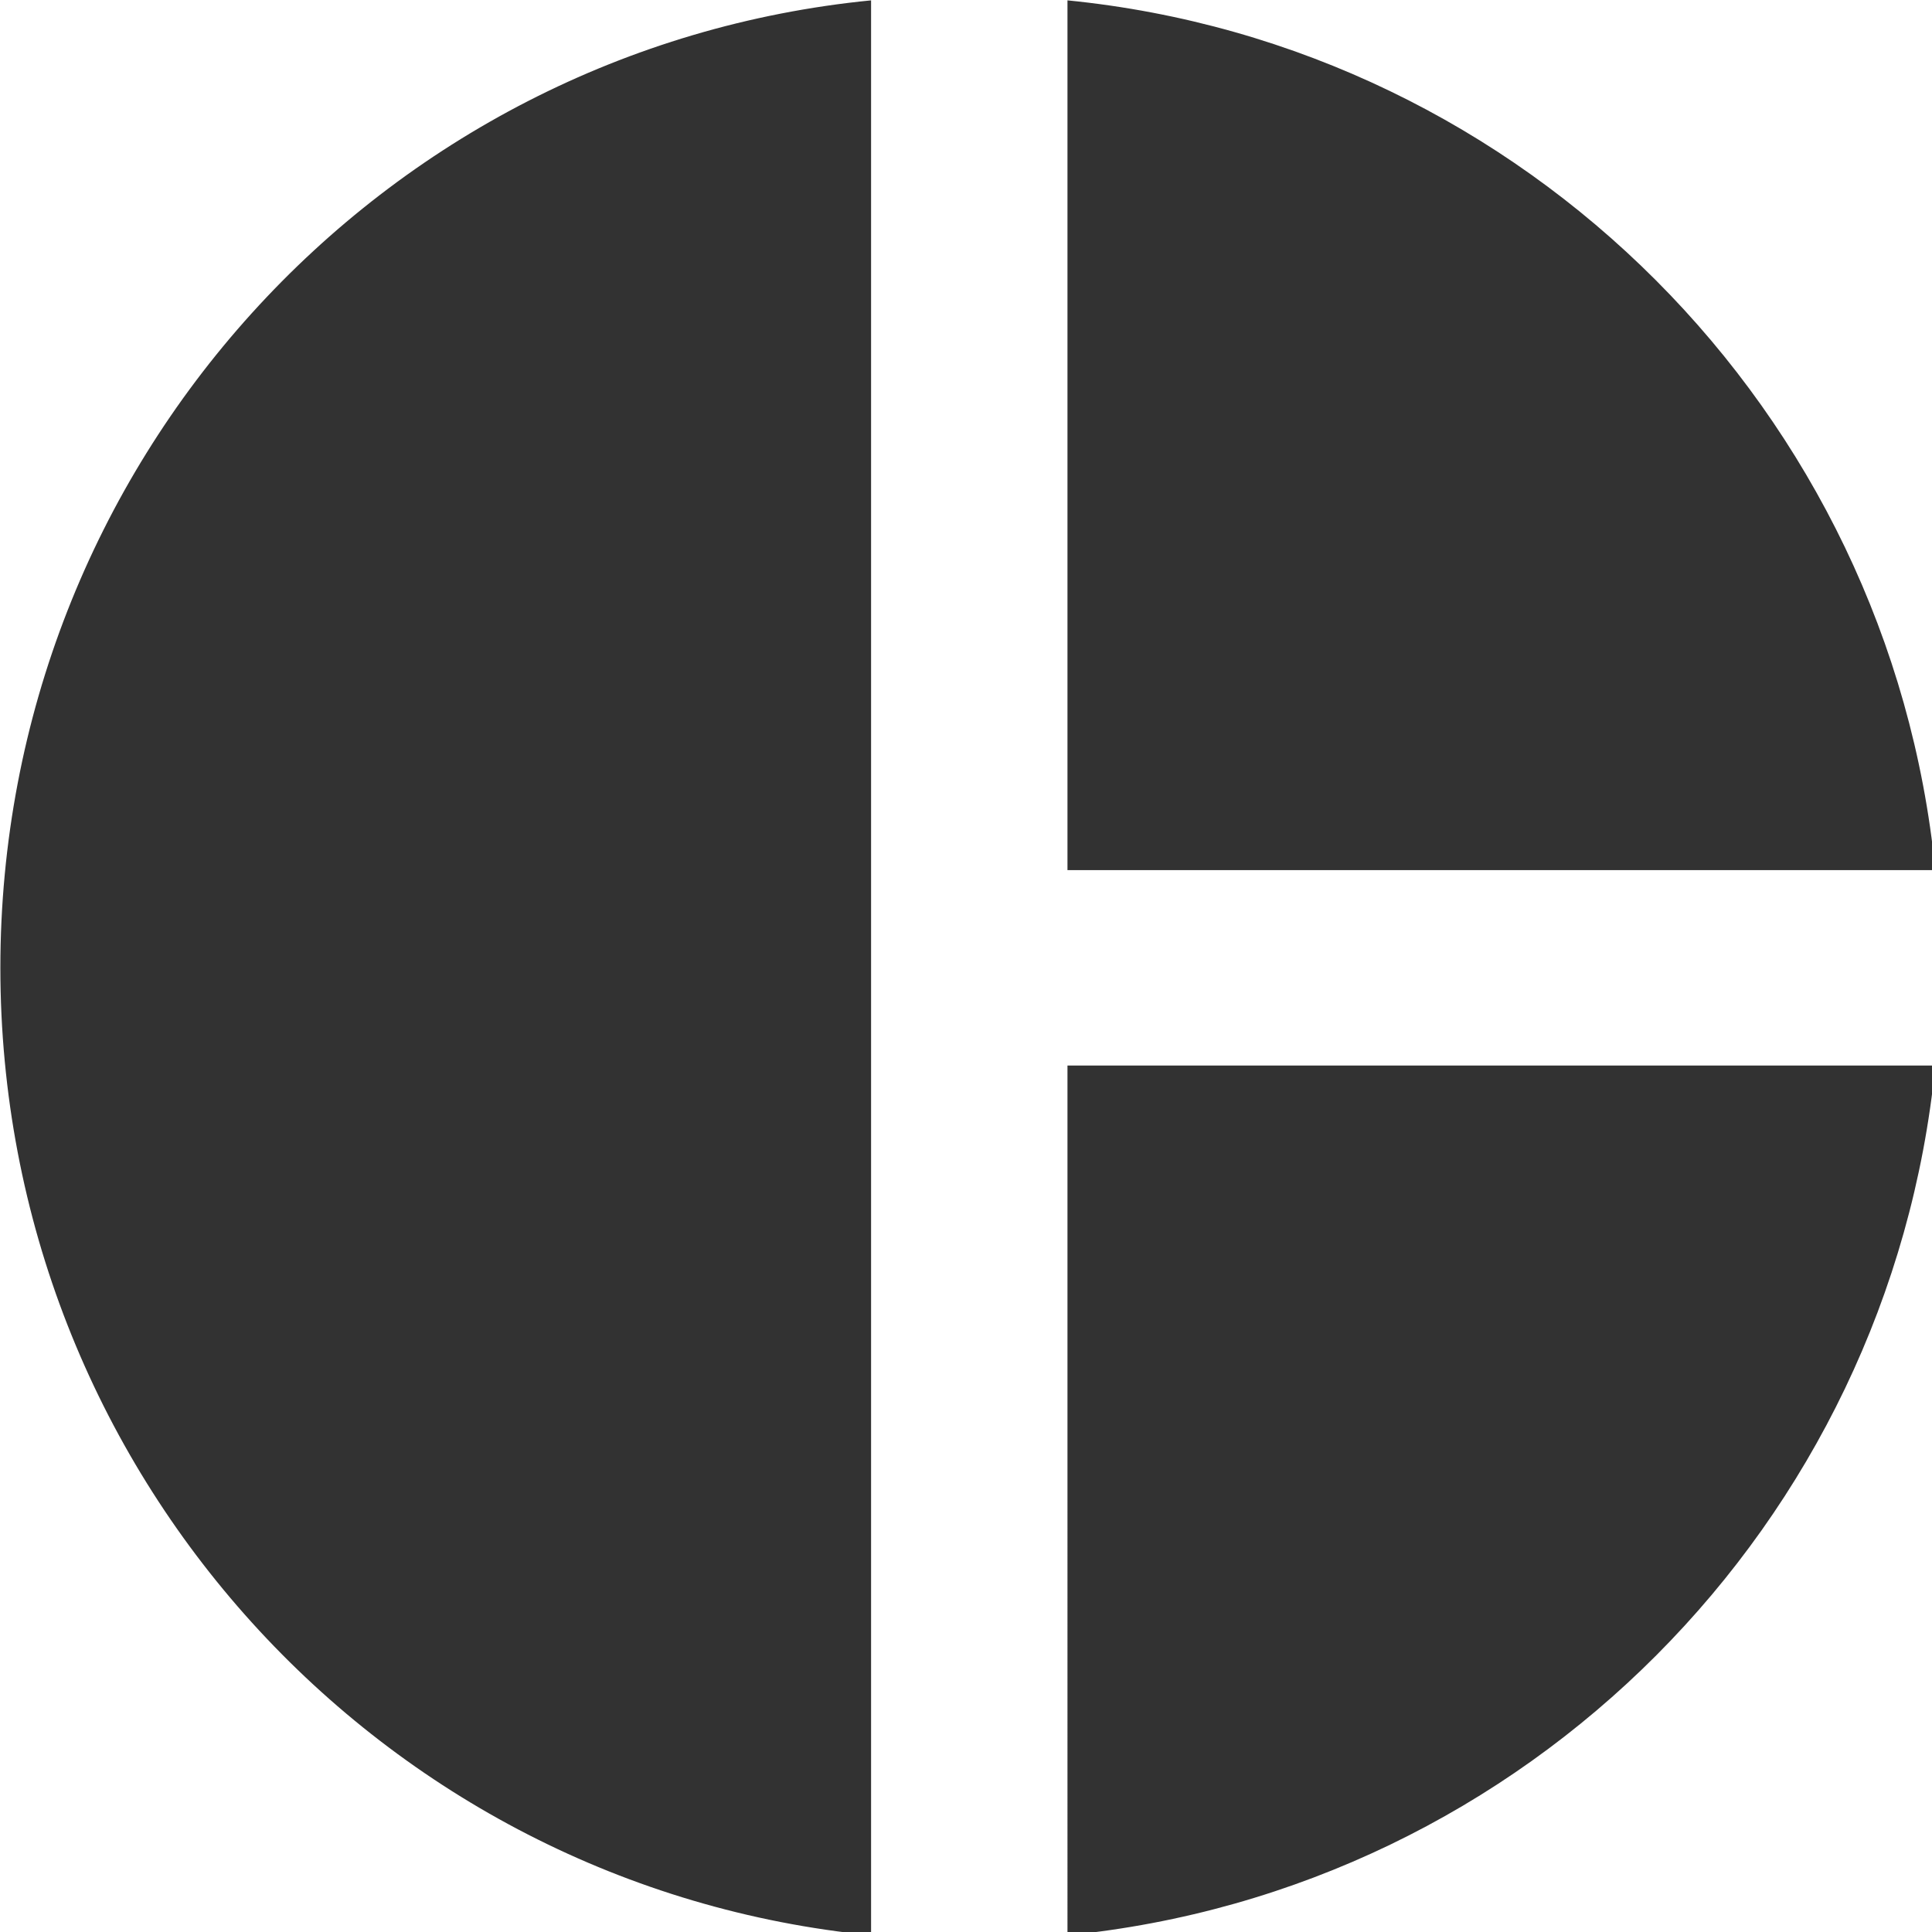<?xml version="1.0" encoding="UTF-8" standalone="no"?>
<!-- Created with Inkscape (http://www.inkscape.org/) -->

<svg
   id="svg1100"
   version="1.1"
   viewBox="0 0 5.292 5.292"
   height="5.292mm"
   width="5.292mm"
   xmlns="http://www.w3.org/2000/svg"
   xmlns:svg="http://www.w3.org/2000/svg">
  <defs
     id="defs1097" />
  <g
     id="New_Layer_1652808931.2902822"
     style="display:inline"
     transform="translate(-65.749,-550.265)">
    <path
       fill="#323232"
       d="M 11,2 V 22 C 5.93,21.5 2,17.21 2,12 2,6.79 5.93,2.5 11,2 Z m 2.03,0 v 8.99 H 22 C 21.53,6.25 17.76,2.47 13.03,2 Z m 0,11.01 V 22 c 4.74,-0.47 8.5,-4.25 8.97,-8.99 z"
       id="path35327"
       transform="matrix(0.265,0,0,0.265,65.22,549.736)" />
  </g>
</svg>
